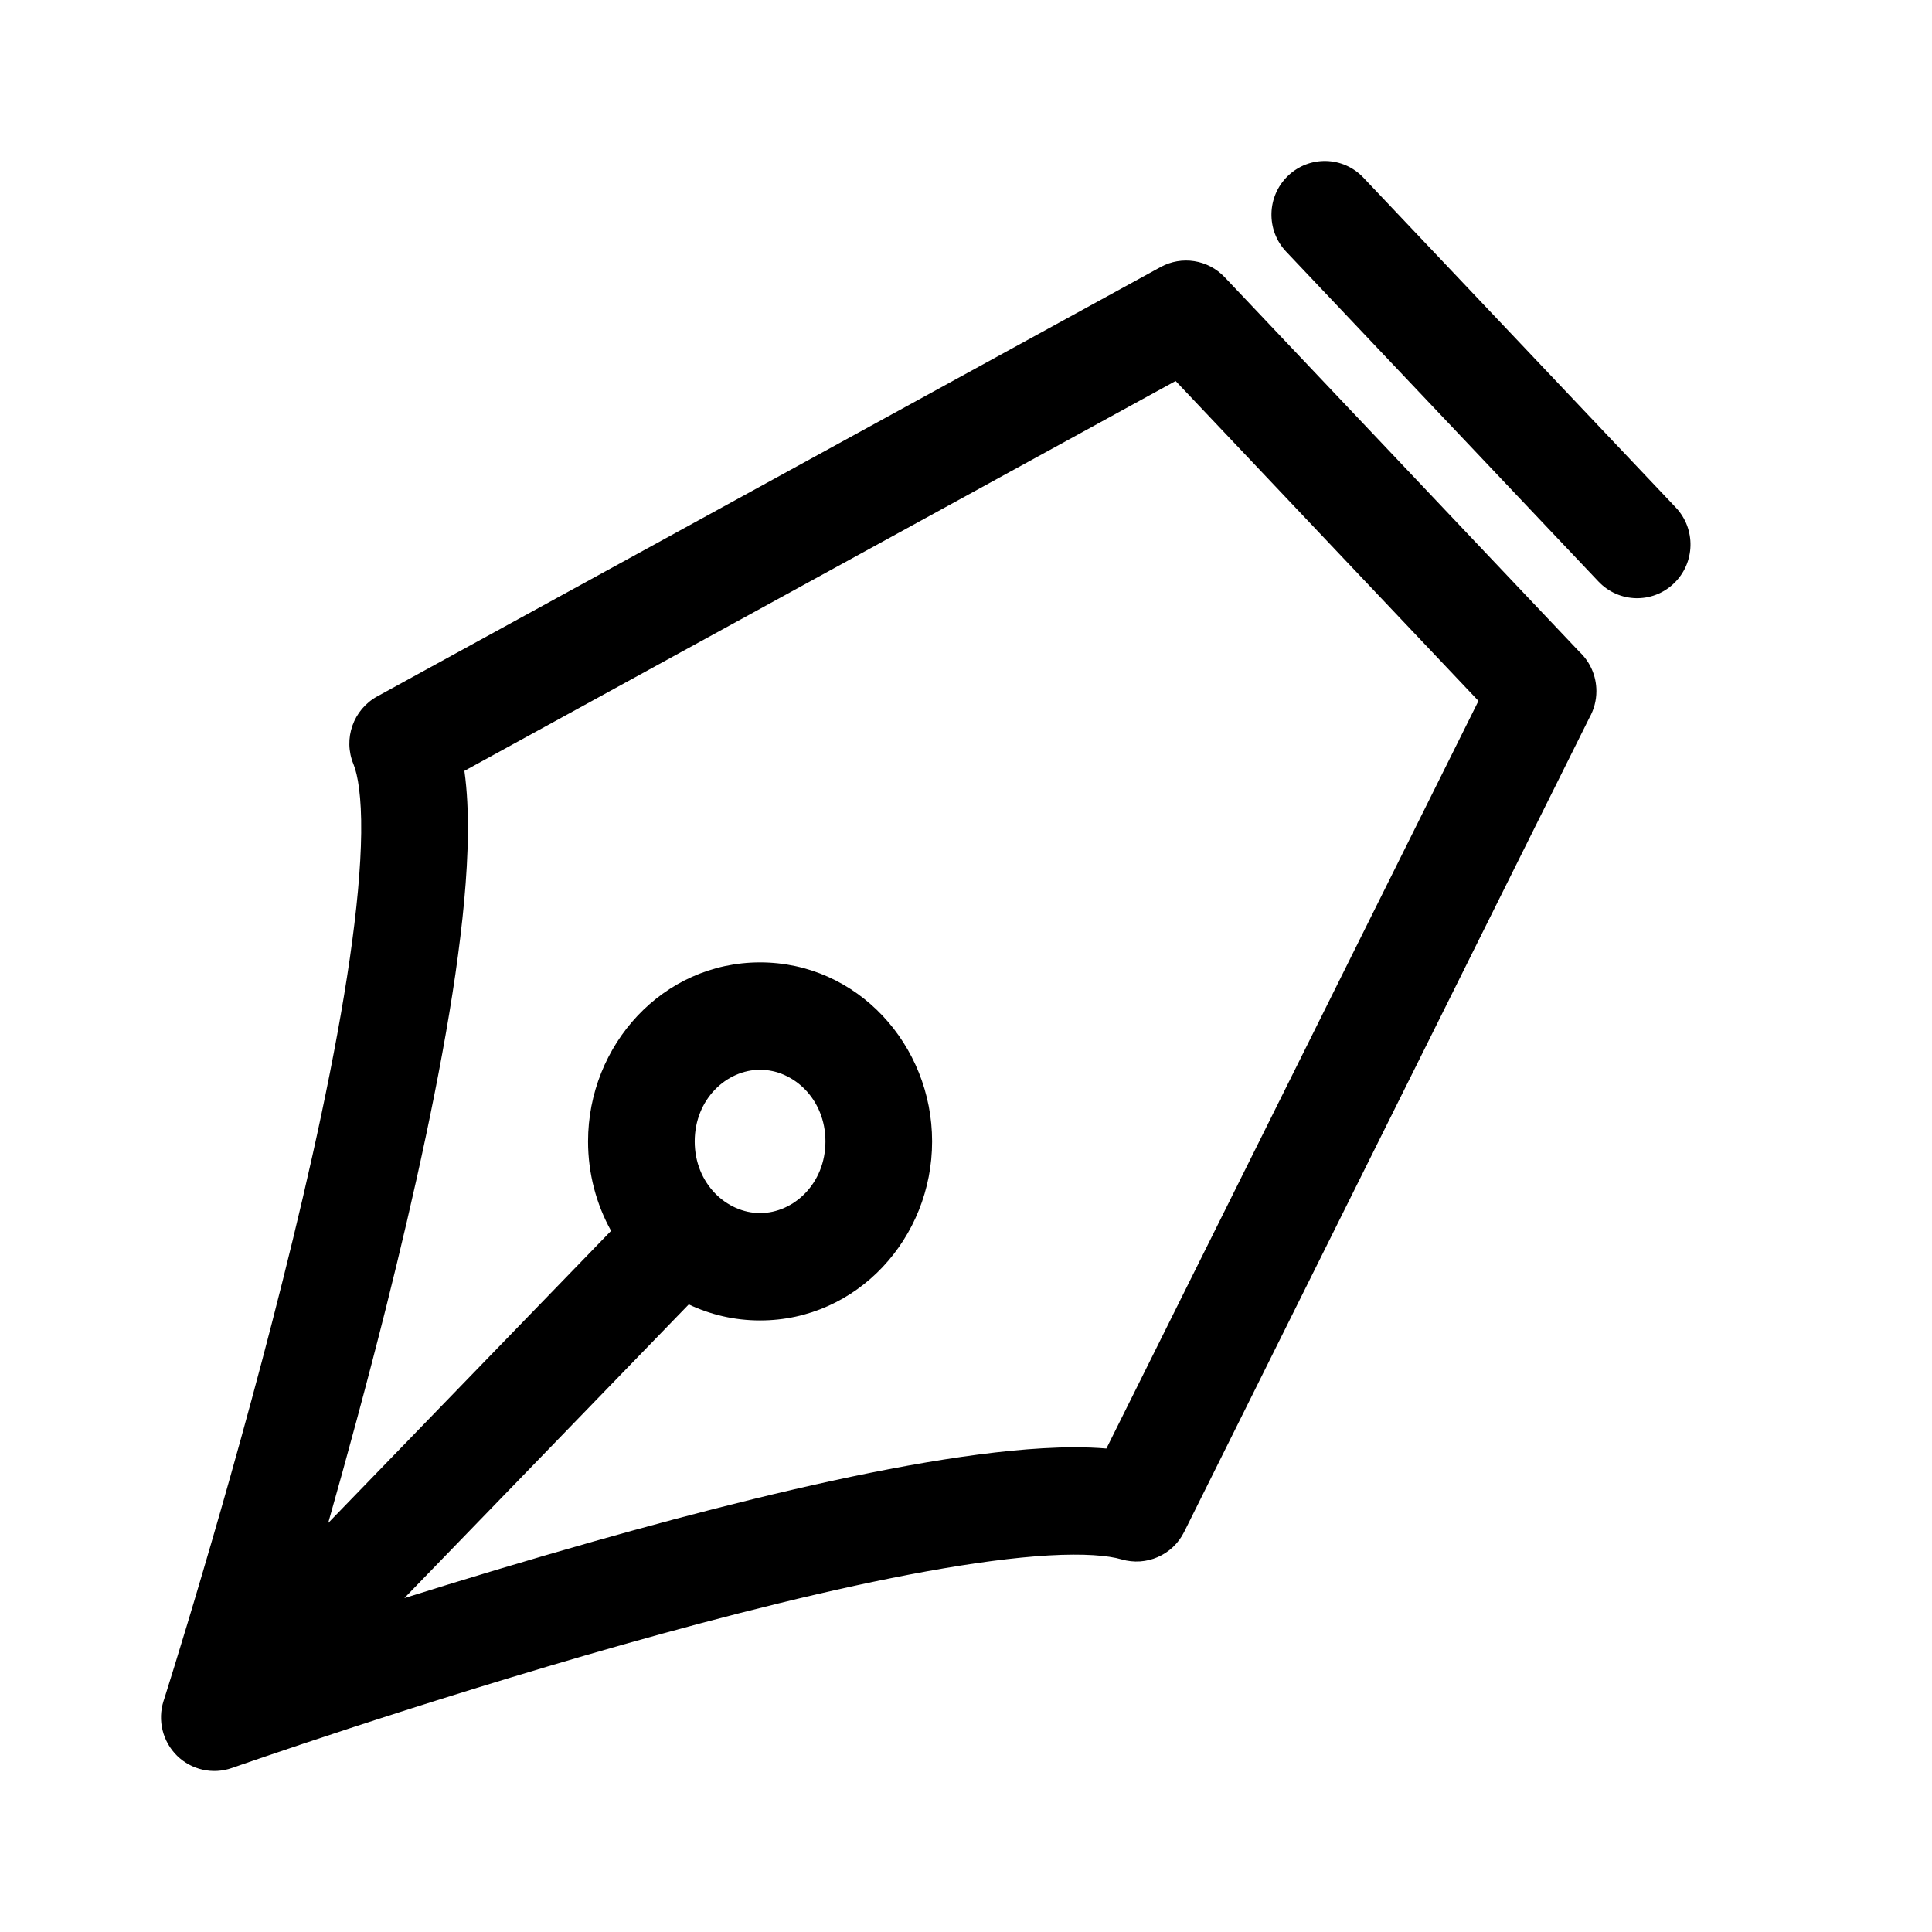 <svg xmlns="http://www.w3.org/2000/svg" role="img" pointer-events="none" fill="none" viewBox="0 0 24 24" class="fs-6 ng-star-inserted pds-icon"><path fill="currentColor" d="M16 2.184C16.265 1.93 16.685 1.94 16.937 2.207L20.817 6.304C21.07 6.571 21.059 6.993 20.794 7.247C20.529 7.501 20.11 7.491 19.857 7.224L15.977 3.126C15.725 2.86 15.735 2.438 16 2.184ZM14.416 3.318C14.68 3.173 15.006 3.225 15.213 3.443L19.619 8.096C19.751 8.219 19.831 8.394 19.831 8.585V8.587C19.831 8.704 19.8 8.816 19.745 8.914L14.71 19.03C14.567 19.318 14.24 19.461 13.932 19.371C13.765 19.322 13.468 19.297 13.027 19.322C12.598 19.347 12.084 19.416 11.51 19.52C10.362 19.728 9.023 20.067 7.738 20.43C6.456 20.793 5.241 21.176 4.346 21.469C3.898 21.616 3.532 21.739 3.277 21.826C3.15 21.87 3.05 21.904 2.983 21.927L2.907 21.954L2.882 21.962L2.77 21.64C2.77 21.64 2.77 21.64 2.77 21.64L2.882 21.962C2.645 22.046 2.38 21.987 2.2 21.811C2.02 21.634 1.955 21.37 2.032 21.129L2.356 21.234C2.356 21.234 2.356 21.234 2.356 21.234L2.032 21.129L2.041 21.102L2.067 21.019C2.09 20.946 2.123 20.839 2.166 20.701C2.251 20.425 2.372 20.029 2.514 19.546C2.799 18.58 3.17 17.273 3.513 15.903C3.858 14.529 4.171 13.107 4.345 11.909C4.432 11.308 4.482 10.779 4.487 10.347C4.492 9.897 4.445 9.624 4.391 9.493C4.26 9.178 4.388 8.815 4.686 8.651L14.416 3.318ZM5.023 19.852C5.734 19.629 6.542 19.384 7.379 19.147C8.681 18.778 10.067 18.426 11.275 18.207C11.879 18.098 12.45 18.02 12.951 17.991C13.223 17.975 13.492 17.973 13.744 17.994L18.366 8.707L14.604 4.733L5.769 9.576C5.804 9.827 5.815 10.094 5.812 10.361C5.807 10.876 5.748 11.47 5.657 12.101C5.473 13.366 5.147 14.838 4.799 16.229C4.558 17.188 4.305 18.115 4.077 18.919L7.591 15.29C7.408 14.96 7.305 14.579 7.305 14.179C7.305 12.982 8.232 11.955 9.442 11.955C10.652 11.955 11.579 12.982 11.579 14.179C11.579 15.376 10.652 16.403 9.442 16.403C9.123 16.403 8.824 16.331 8.556 16.204L5.023 19.852ZM9.442 13.289C9.024 13.289 8.63 13.656 8.63 14.179C8.63 14.702 9.024 15.069 9.442 15.069C9.86 15.069 10.254 14.702 10.254 14.179C10.254 13.656 9.86 13.289 9.442 13.289Z"/></svg>
